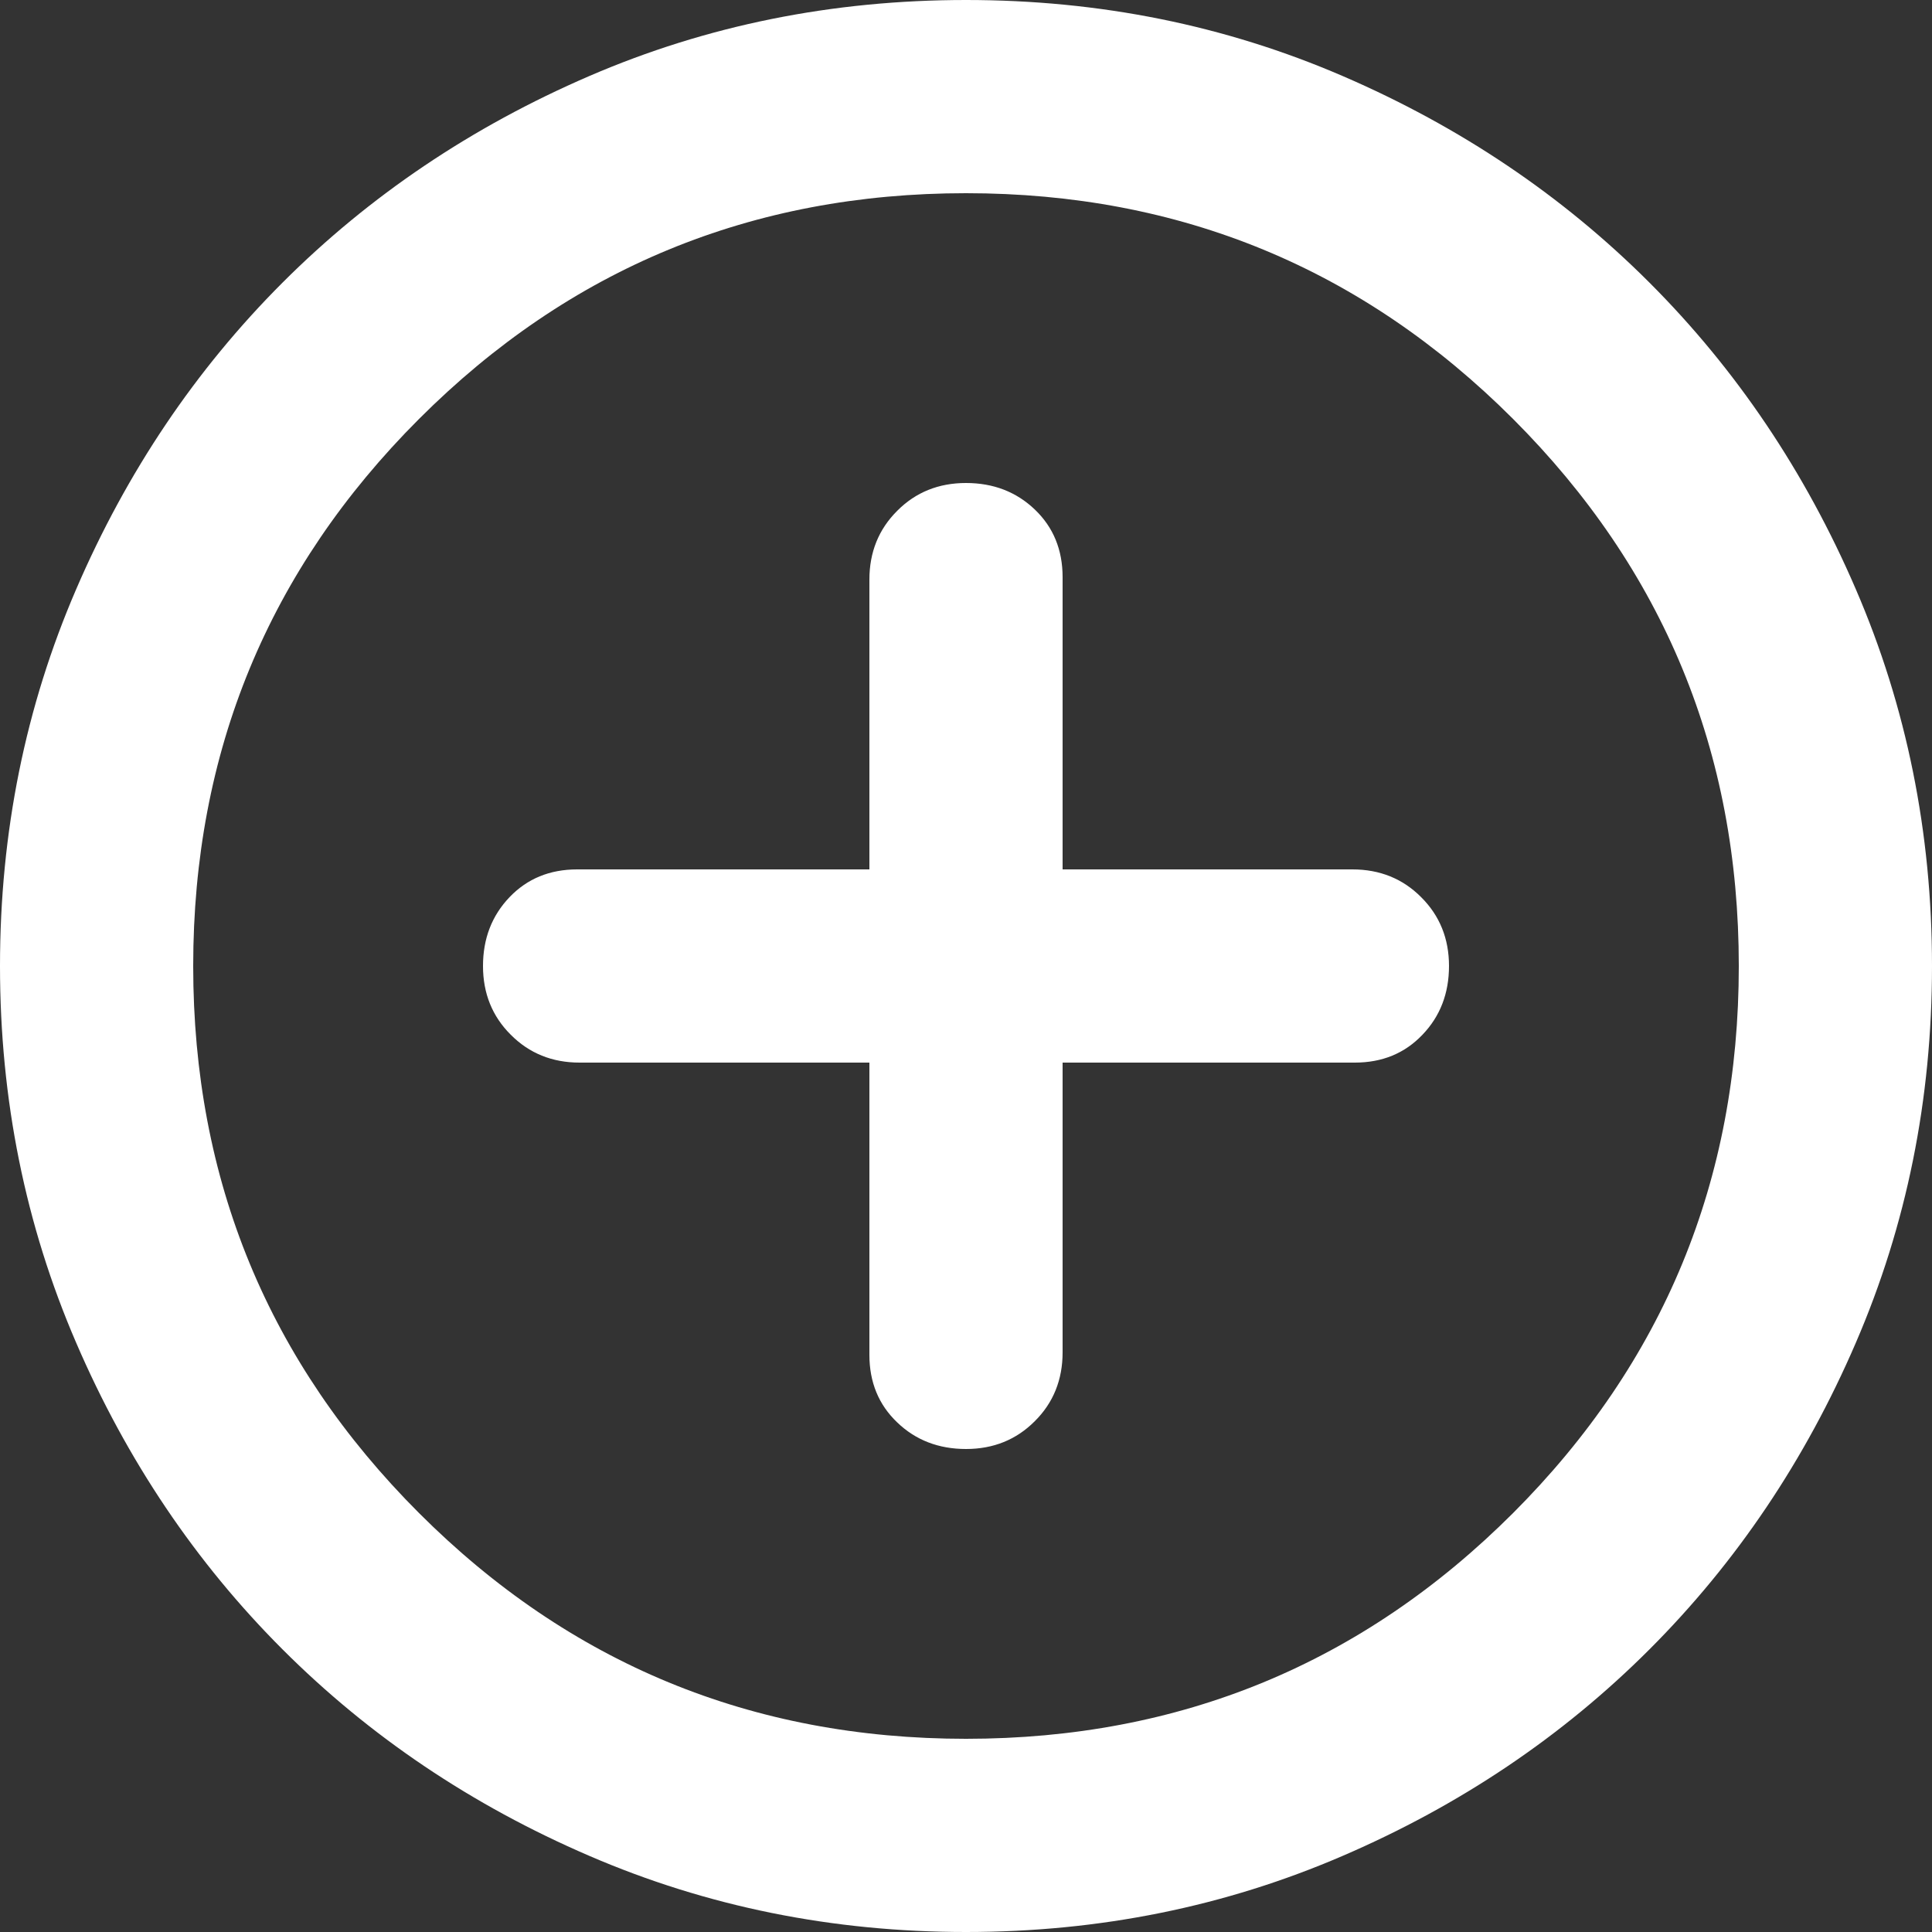 <svg width="19" height="19" viewBox="0 0 19 19" fill="none" xmlns="http://www.w3.org/2000/svg">
<rect x="0" y="0" width="19" height="19" fill="#333333" stroke="none"/>
<path d="M9.5 14.25C9.769 14.25 9.995 14.159 10.177 13.976C10.359 13.795 10.45 13.569 10.45 13.3V10.45H13.324C13.593 10.45 13.815 10.359 13.989 10.176C14.163 9.995 14.25 9.769 14.25 9.5C14.25 9.231 14.159 9.005 13.976 8.823C13.795 8.641 13.569 8.55 13.3 8.55H10.45V5.676C10.45 5.407 10.359 5.185 10.177 5.011C9.995 4.837 9.769 4.75 9.5 4.75C9.231 4.75 9.005 4.841 8.824 5.023C8.641 5.205 8.55 5.431 8.55 5.7V8.55H5.676C5.407 8.55 5.185 8.641 5.011 8.823C4.837 9.005 4.75 9.231 4.75 9.5C4.75 9.769 4.841 9.995 5.023 10.176C5.205 10.359 5.431 10.45 5.7 10.45H8.55V13.324C8.55 13.593 8.641 13.815 8.824 13.989C9.005 14.163 9.231 14.25 9.5 14.25ZM9.5 19C8.186 19 6.951 18.75 5.795 18.251C4.639 17.753 3.634 17.076 2.779 16.221C1.924 15.366 1.247 14.361 0.749 13.205C0.25 12.049 0 10.814 0 9.5C0 8.186 0.25 6.951 0.749 5.795C1.247 4.639 1.924 3.634 2.779 2.779C3.634 1.924 4.639 1.247 5.795 0.748C6.951 0.249 8.186 0 9.5 0C10.814 0 12.049 0.249 13.205 0.748C14.361 1.247 15.366 1.924 16.221 2.779C17.076 3.634 17.753 4.639 18.251 5.795C18.75 6.951 19 8.186 19 9.5C19 10.814 18.75 12.049 18.251 13.205C17.753 14.361 17.076 15.366 16.221 16.221C15.366 17.076 14.361 17.753 13.205 18.251C12.049 18.75 10.814 19 9.5 19ZM9.5 17.1C11.606 17.1 13.399 16.36 14.88 14.88C16.36 13.399 17.1 11.606 17.1 9.5C17.1 7.394 16.36 5.601 14.88 4.12C13.399 2.64 11.606 1.9 9.5 1.9C7.394 1.9 5.601 2.64 4.121 4.12C2.64 5.601 1.9 7.394 1.9 9.5C1.9 11.606 2.64 13.399 4.121 14.88C5.601 16.36 7.394 17.1 9.5 17.1Z" fill="white"/>
</svg>
